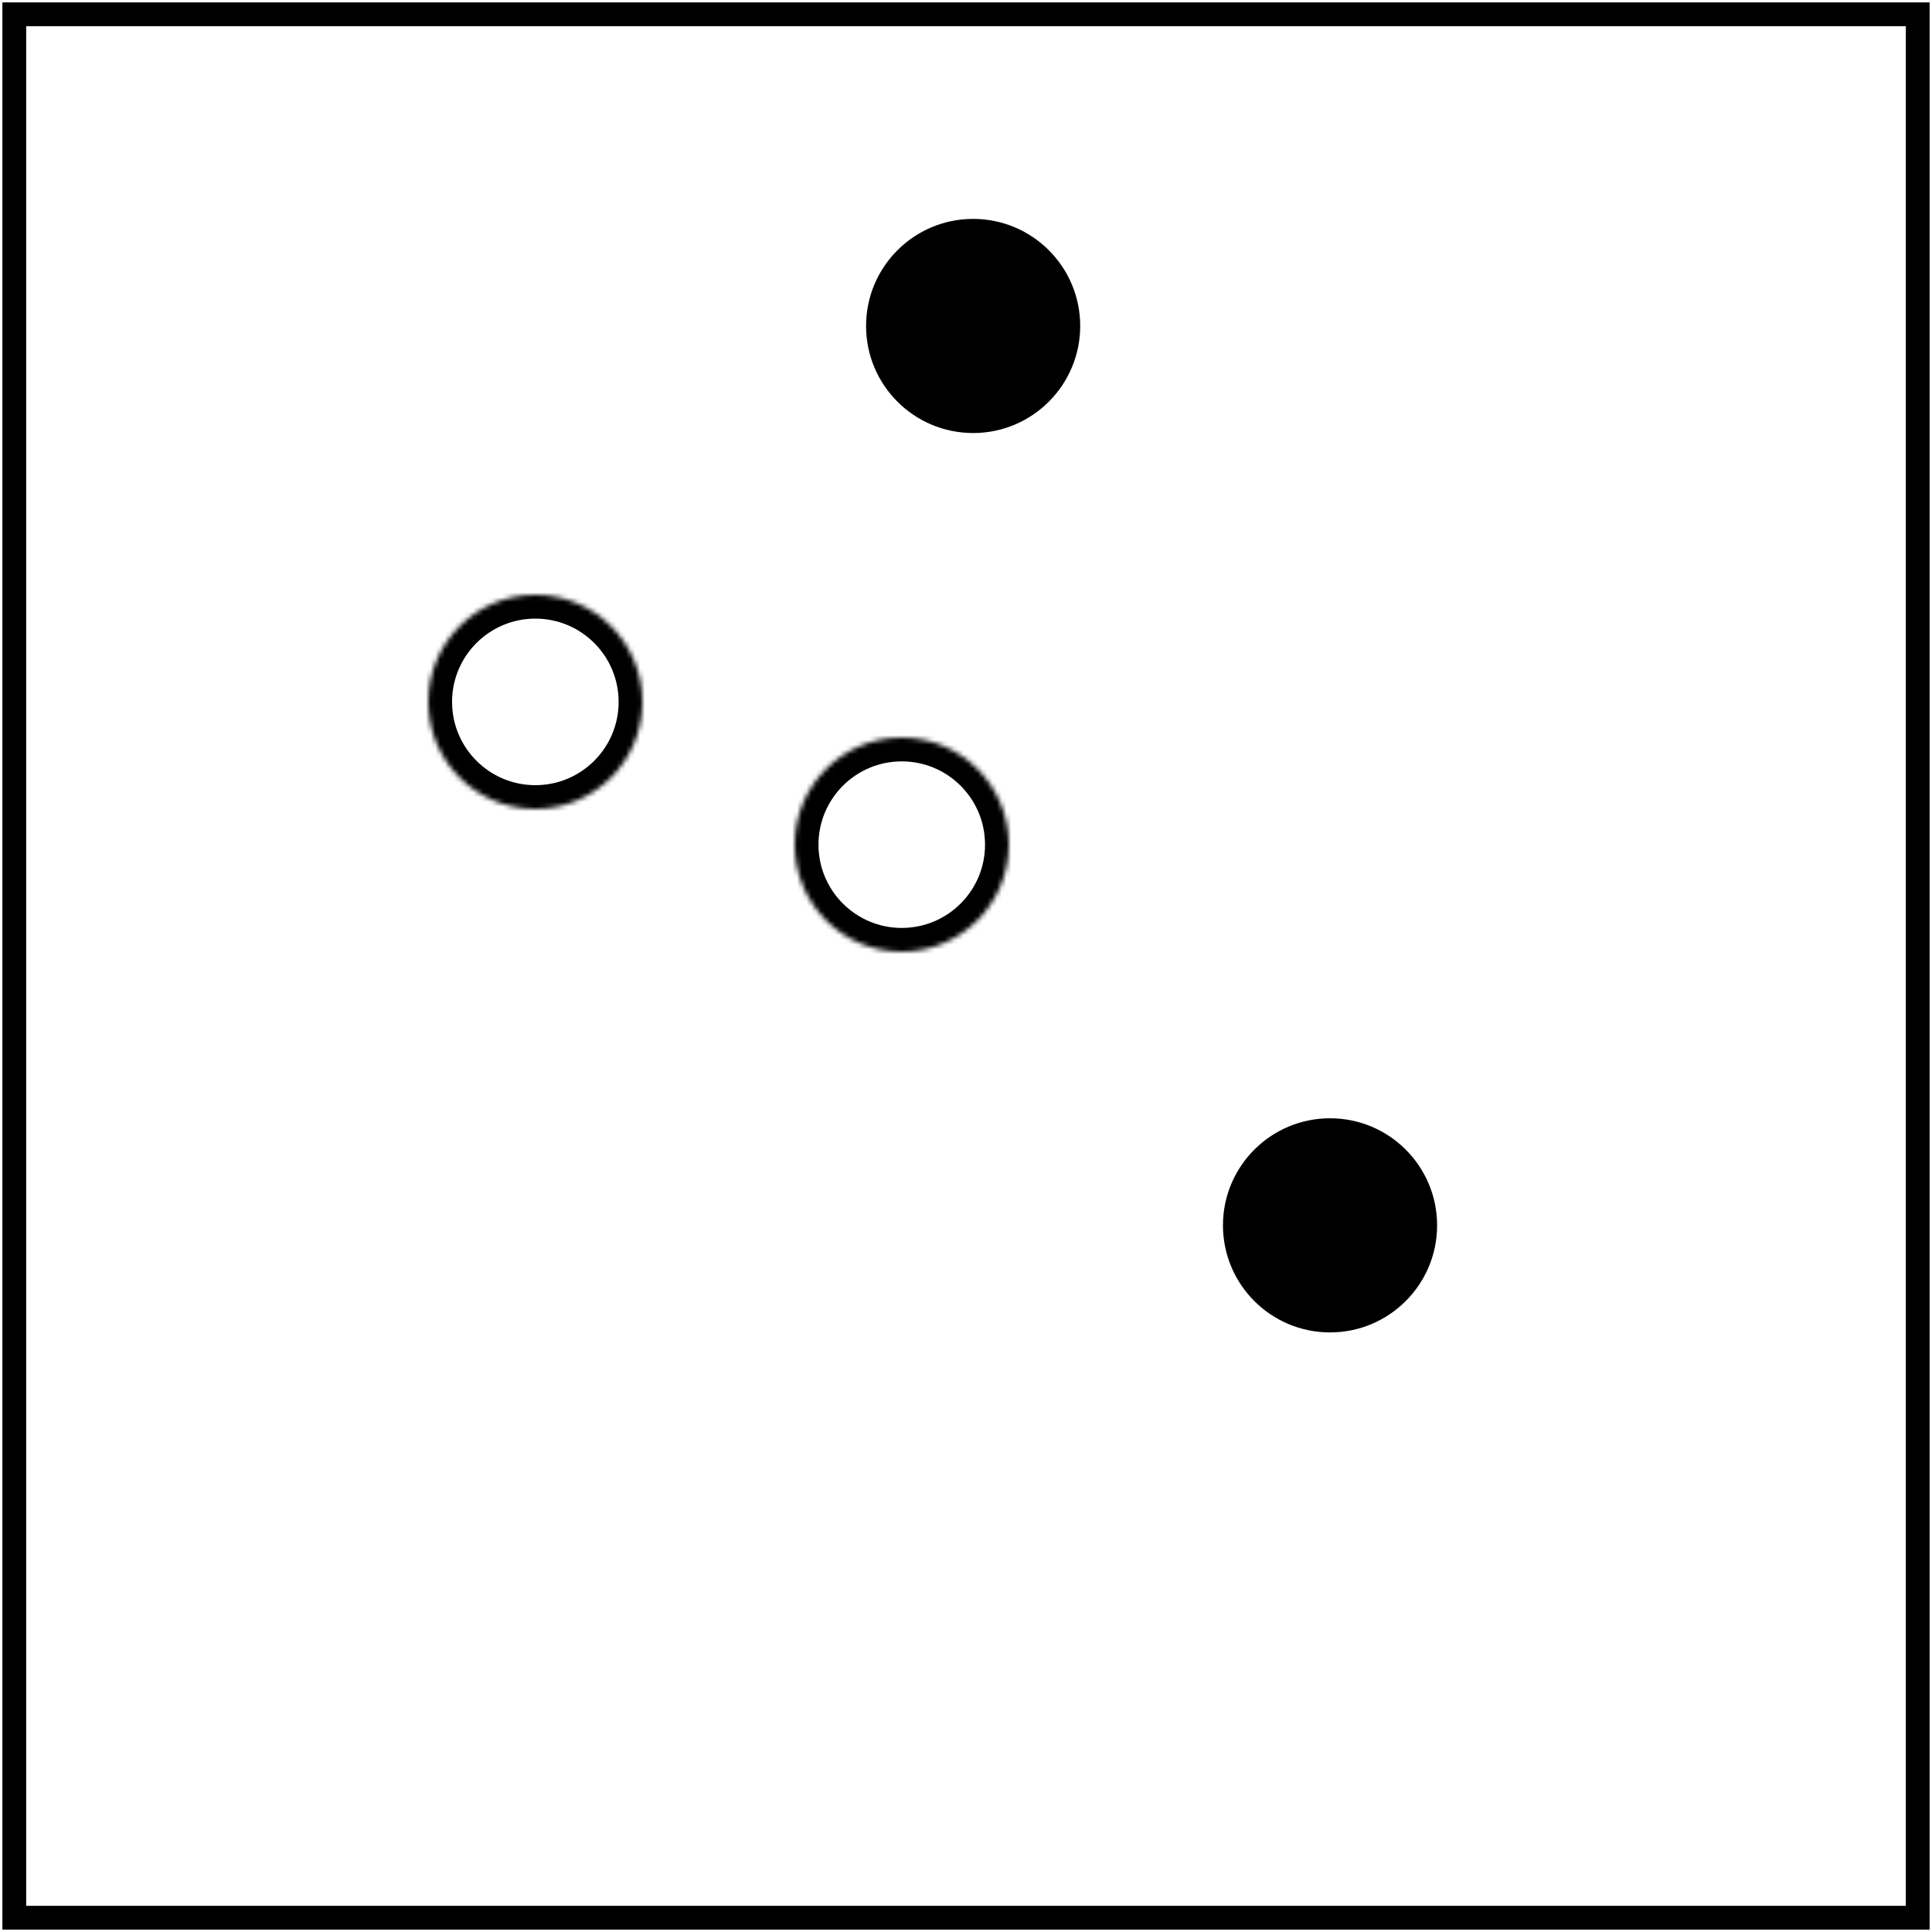 <svg width="406" height="406" viewBox="0 0 406 406" fill="none" xmlns="http://www.w3.org/2000/svg">
<path d="M403 3H3V403H403V3Z" stroke="black" stroke-width="5"/>
<mask id="path-2-inside-1_1556_4081" fill="white">
<path d="M112.5 170C124.926 170 135 159.926 135 147.5C135 135.074 124.926 125 112.5 125C100.074 125 90 135.074 90 147.5C90 159.926 100.074 170 112.5 170Z"/>
</mask>
<path d="M112.5 170C124.926 170 135 159.926 135 147.5C135 135.074 124.926 125 112.5 125C100.074 125 90 135.074 90 147.5C90 159.926 100.074 170 112.5 170Z" stroke="black" stroke-width="10" mask="url(#path-2-inside-1_1556_4081)"/>
<mask id="path-3-inside-2_1556_4081" fill="white">
<path d="M189.5 200C201.926 200 212 189.926 212 177.5C212 165.074 201.926 155 189.5 155C177.074 155 167 165.074 167 177.5C167 189.926 177.074 200 189.5 200Z"/>
</mask>
<path d="M189.5 200C201.926 200 212 189.926 212 177.5C212 165.074 201.926 155 189.5 155C177.074 155 167 165.074 167 177.5C167 189.926 177.074 200 189.5 200Z" stroke="black" stroke-width="10" mask="url(#path-3-inside-2_1556_4081)"/>
<path d="M279.5 280C291.926 280 302 269.926 302 257.5C302 245.074 291.926 235 279.5 235C267.074 235 257 245.074 257 257.5C257 269.926 267.074 280 279.5 280Z" fill="black"/>
<path d="M204.5 91C216.926 91 227 80.926 227 68.5C227 56.074 216.926 46 204.5 46C192.074 46 182 56.074 182 68.5C182 80.926 192.074 91 204.5 91Z" fill="black"/>
</svg>

